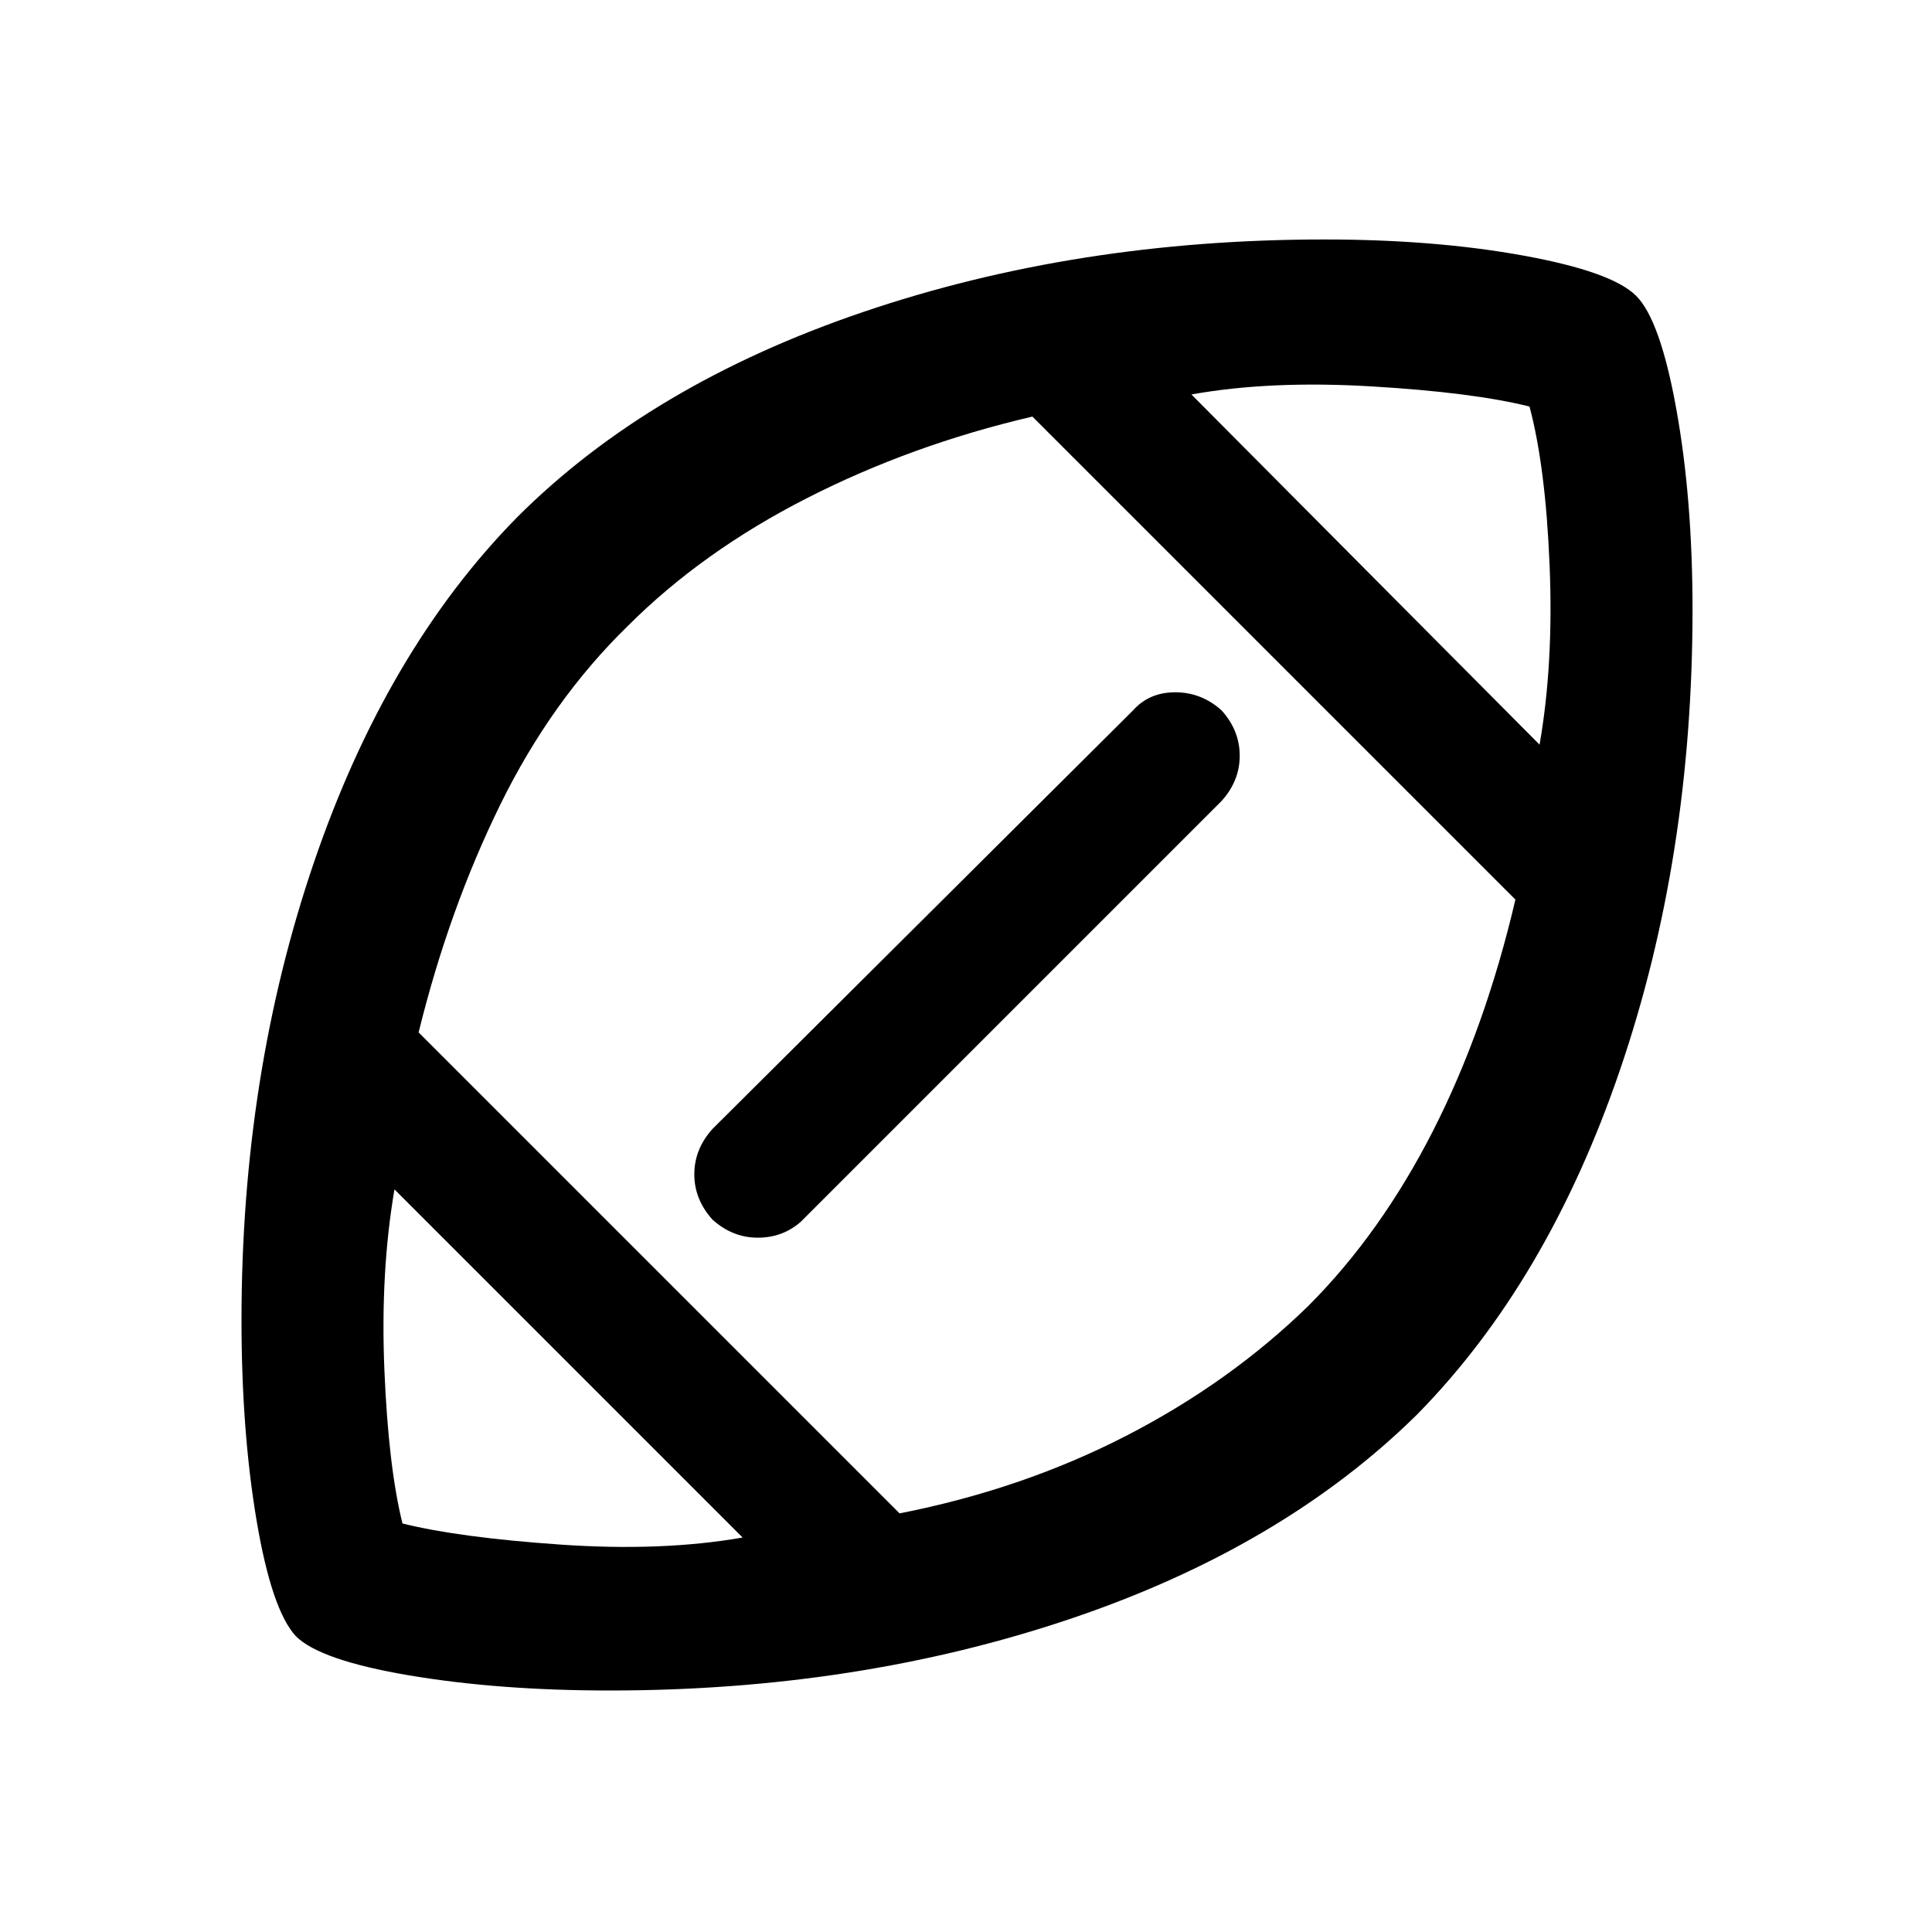 <svg xmlns="http://www.w3.org/2000/svg" height="40" width="40"><path d="M20.083 19.917Q20.083 19.917 20.083 19.917Q20.083 19.917 20.083 19.917Q20.083 19.917 20.083 19.917Q20.083 19.917 20.083 19.917Q20.083 19.917 20.083 19.917Q20.083 19.917 20.083 19.917Q20.083 19.917 20.083 19.917Q20.083 19.917 20.083 19.917Q20.083 19.917 20.083 19.917Q20.083 19.917 20.083 19.917Q20.083 19.917 20.083 19.917Q20.083 19.917 20.083 19.917Q20.083 19.917 20.083 19.917Q20.083 19.917 20.083 19.917Q20.083 19.917 20.083 19.917Q20.083 19.917 20.083 19.917ZM15.375 31.833 8.167 24.625Q7.875 26.333 7.958 28.354Q8.042 30.375 8.333 31.542Q9.5 31.833 11.604 31.979Q13.708 32.125 15.375 31.833ZM18.625 31.333Q21.167 30.833 23.312 29.729Q25.458 28.625 27.083 27.042Q28.583 25.542 29.667 23.417Q30.75 21.292 31.375 18.625L21.375 8.625Q18.875 9.208 16.708 10.313Q14.542 11.417 13 12.958Q11.417 14.5 10.354 16.667Q9.292 18.833 8.667 21.375ZM14.75 25.25Q14.375 24.833 14.375 24.312Q14.375 23.792 14.75 23.375L23.458 14.708Q23.792 14.333 24.333 14.333Q24.875 14.333 25.292 14.708Q25.667 15.125 25.667 15.646Q25.667 16.167 25.292 16.583L16.583 25.292Q16.208 25.625 15.688 25.625Q15.167 25.625 14.75 25.25ZM31.875 15.417Q32.167 13.75 32.083 11.708Q32 9.667 31.667 8.417Q30.5 8.125 28.396 8Q26.292 7.875 24.667 8.167ZM12.625 35Q10.333 35 8.479 34.688Q6.625 34.375 6.125 33.875Q5.625 33.333 5.312 31.479Q5 29.625 5 27.333Q5 22.25 6.5 17.854Q8 13.458 10.708 10.708Q13.458 7.958 17.875 6.458Q22.292 4.958 27.417 4.958Q29.708 4.958 31.542 5.292Q33.375 5.625 33.875 6.125Q34.375 6.625 34.708 8.479Q35.042 10.333 35.042 12.625Q35.042 17.75 33.542 22.146Q32.042 26.542 29.333 29.292Q26.542 32.042 22.146 33.521Q17.75 35 12.625 35Z"/></svg>